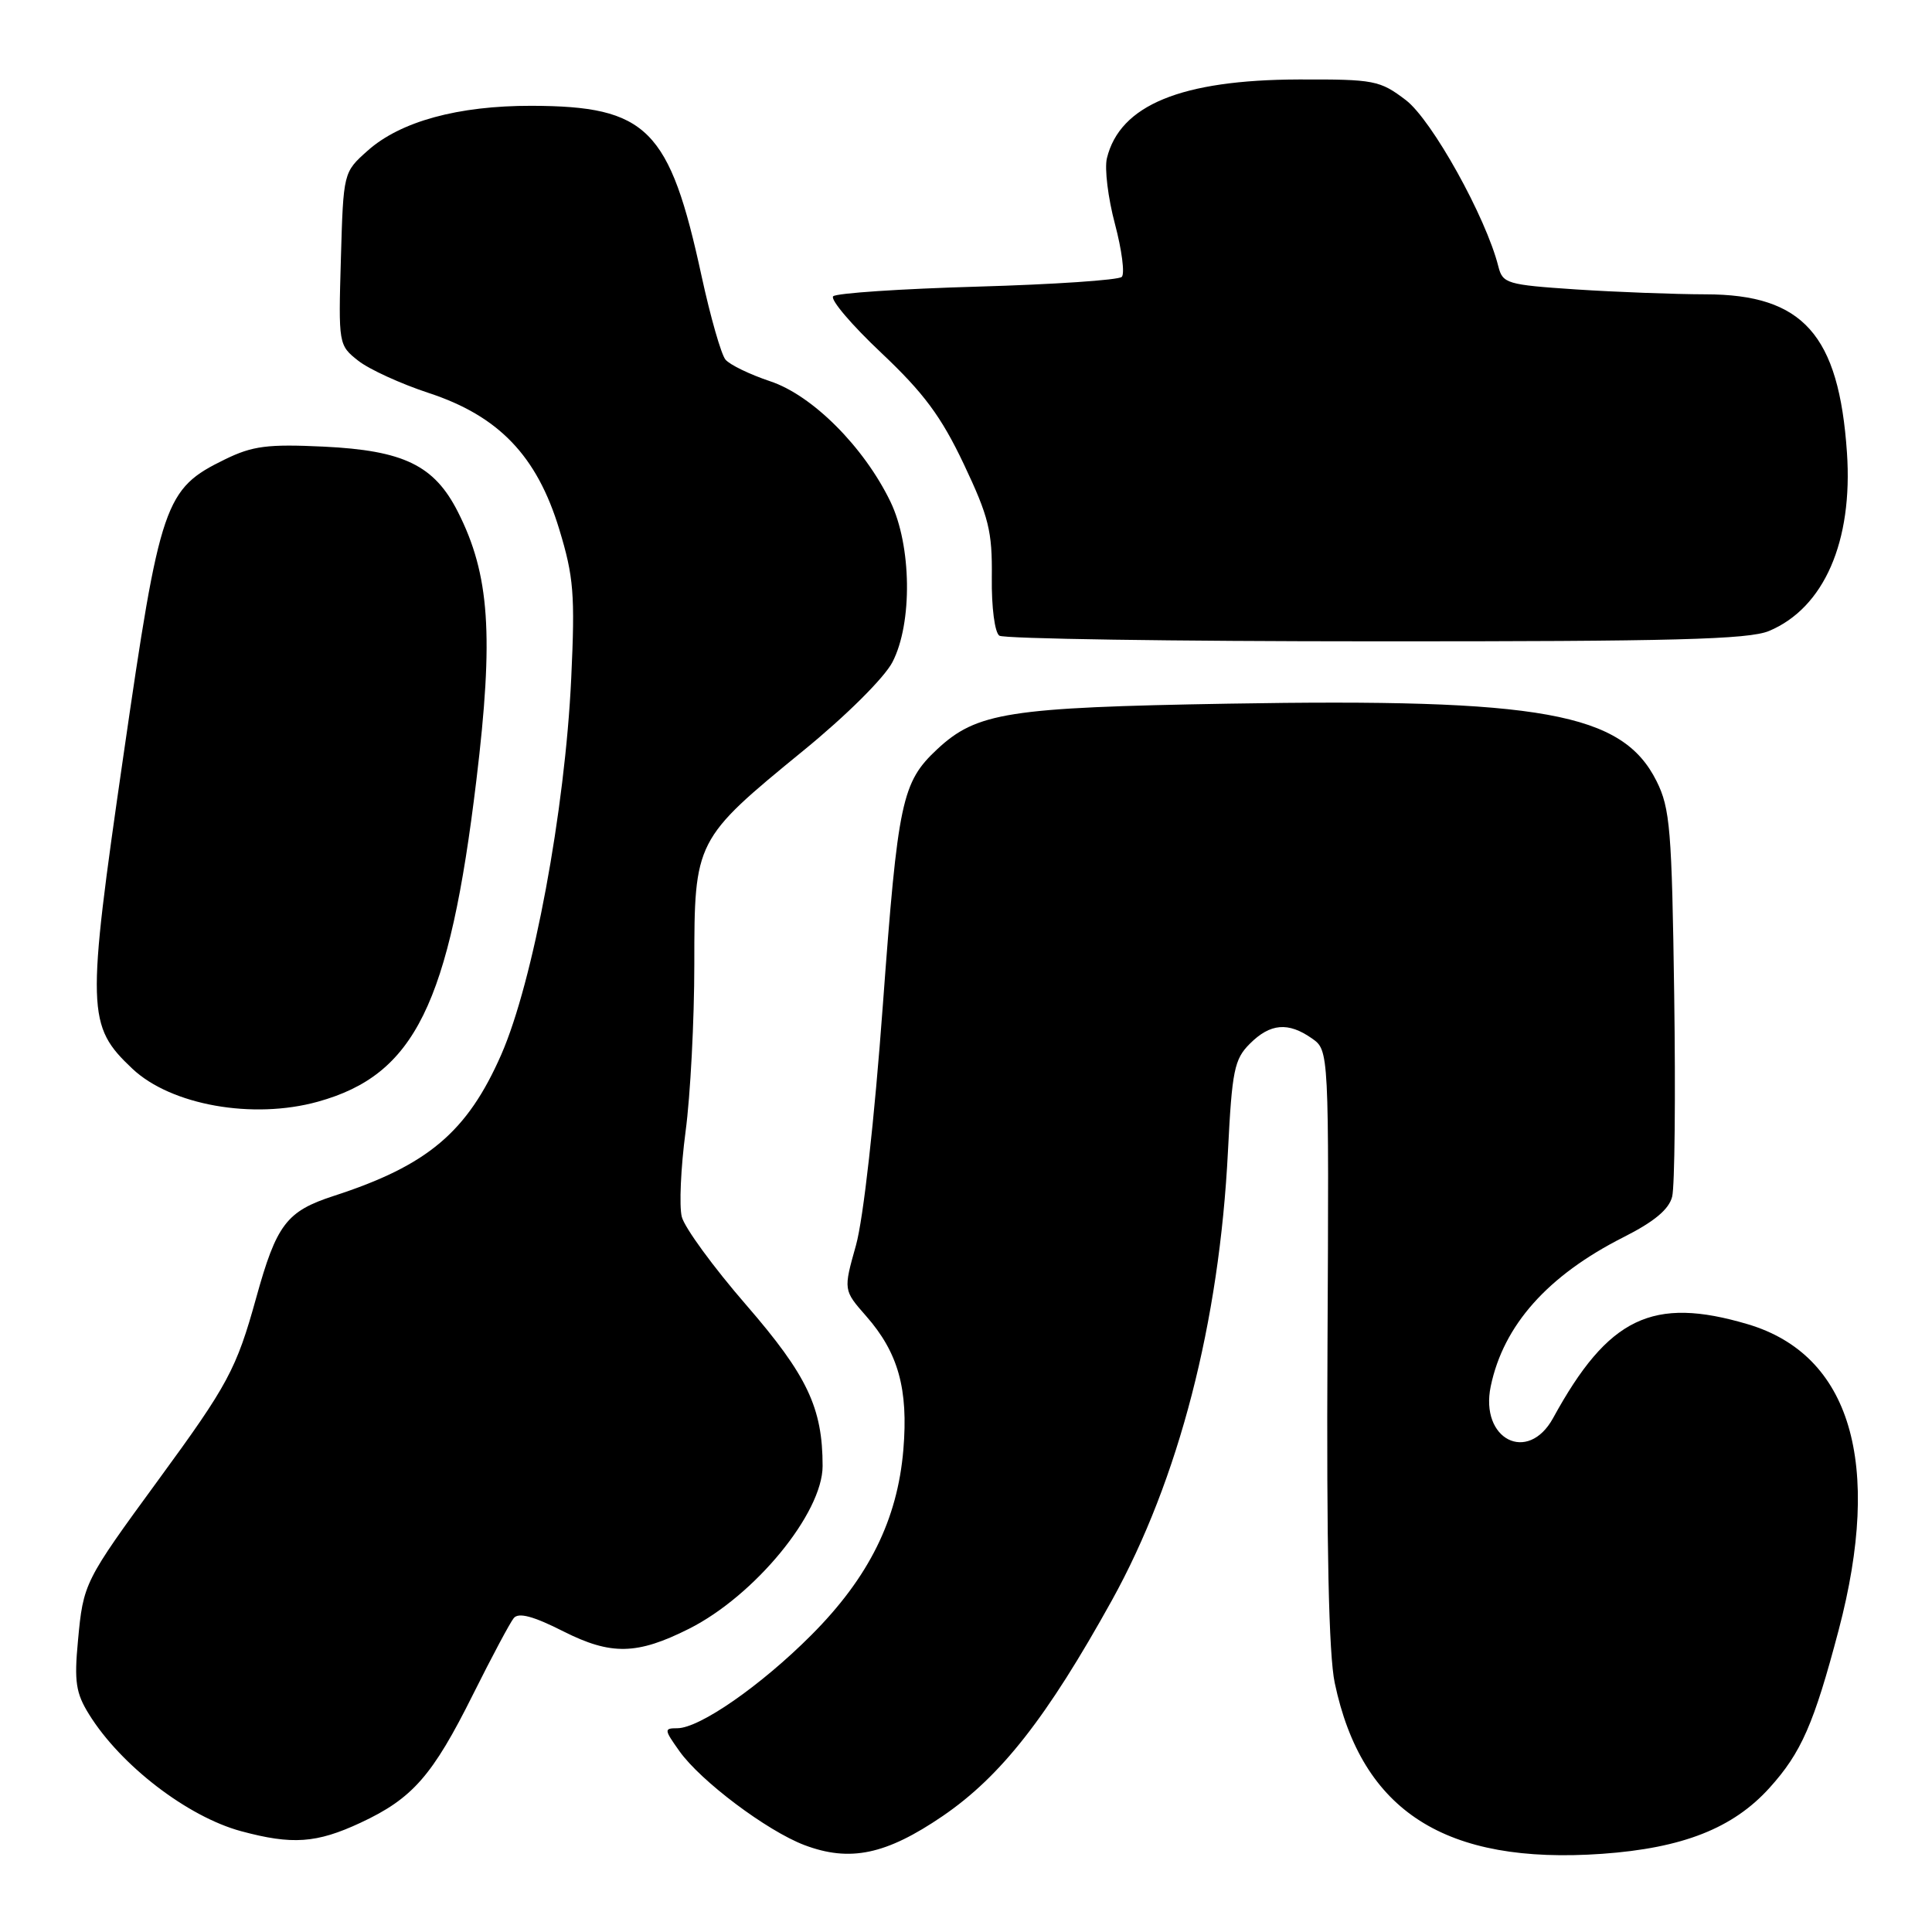 <?xml version="1.0" encoding="UTF-8" standalone="no"?>
<!DOCTYPE svg PUBLIC "-//W3C//DTD SVG 1.1//EN" "http://www.w3.org/Graphics/SVG/1.1/DTD/svg11.dtd" >
<svg xmlns="http://www.w3.org/2000/svg" xmlns:xlink="http://www.w3.org/1999/xlink" version="1.1" viewBox="0 0 256 256">
 <g >
 <path fill="currentColor"
d=" M 124.92 240.63 C 132.64 235.35 138.72 227.59 147.34 212.04 C 156.19 196.04 161.57 175.26 162.71 152.55 C 163.25 141.85 163.55 140.35 165.61 138.30 C 168.31 135.60 170.69 135.39 173.83 137.59 C 176.10 139.18 176.10 139.18 175.90 178.34 C 175.76 204.95 176.07 219.26 176.86 223.00 C 180.45 240.03 191.52 247.10 212.30 245.64 C 222.96 244.88 229.63 242.26 234.47 236.90 C 238.68 232.24 240.35 228.43 243.63 216.00 C 249.47 193.84 245.21 179.52 231.60 175.47 C 218.98 171.73 213.10 174.55 205.80 187.89 C 202.46 193.99 196.06 190.74 197.53 183.69 C 199.22 175.59 205.08 169.01 215.13 163.93 C 219.19 161.88 221.15 160.25 221.57 158.56 C 221.91 157.23 222.03 145.19 221.84 131.82 C 221.53 109.91 221.30 107.10 219.50 103.50 C 214.97 94.44 204.37 92.52 162.72 93.24 C 133.59 93.74 129.42 94.40 124.18 99.28 C 119.50 103.66 118.98 106.10 116.99 133.08 C 115.86 148.48 114.40 161.50 113.42 165.01 C 111.75 170.95 111.75 170.95 114.77 174.39 C 119.03 179.24 120.37 184.05 119.70 192.09 C 118.92 201.37 115.13 209.01 107.51 216.65 C 100.84 223.34 92.70 229.00 89.74 229.00 C 87.97 229.00 87.99 229.17 90.03 232.04 C 92.85 236.01 101.62 242.59 106.58 244.48 C 112.62 246.76 117.40 245.76 124.92 240.63 Z  M 47.76 241.53 C 54.67 238.31 57.30 235.31 62.69 224.50 C 65.16 219.55 67.58 215.01 68.08 214.40 C 68.72 213.63 70.68 214.15 74.66 216.17 C 80.97 219.35 84.42 219.28 91.30 215.82 C 100.02 211.43 109.00 200.49 109.00 194.25 C 109.00 186.54 106.96 182.25 98.88 172.92 C 94.54 167.92 90.70 162.66 90.34 161.23 C 89.98 159.80 90.21 154.72 90.84 149.95 C 91.48 145.18 92.00 135.20 92.00 127.78 C 92.00 111.38 92.09 111.21 106.45 99.46 C 112.14 94.82 117.18 89.80 118.25 87.74 C 120.93 82.59 120.80 72.28 117.98 66.46 C 114.47 59.21 107.64 52.37 102.05 50.52 C 99.36 49.62 96.69 48.33 96.13 47.65 C 95.56 46.97 94.14 42.00 92.97 36.62 C 88.73 17.03 85.77 14.06 70.43 14.02 C 60.71 14.00 53.05 16.09 48.71 19.97 C 45.50 22.83 45.50 22.83 45.17 34.28 C 44.84 45.63 44.86 45.74 47.47 47.80 C 48.92 48.94 53.12 50.86 56.80 52.07 C 66.09 55.12 71.15 60.41 74.10 70.12 C 76.02 76.43 76.21 78.74 75.69 89.88 C 74.87 107.40 70.65 130.08 66.42 139.74 C 61.91 150.01 56.67 154.43 44.21 158.47 C 37.96 160.50 36.64 162.24 33.94 171.99 C 31.32 181.43 30.22 183.48 20.99 196.09 C 11.15 209.55 11.04 209.76 10.33 217.42 C 9.82 222.82 10.05 224.35 11.80 227.16 C 15.99 233.92 24.85 240.72 31.94 242.64 C 38.73 244.47 41.94 244.24 47.76 241.53 Z  M 42.12 145.98 C 54.95 142.42 59.54 133.13 63.12 103.40 C 65.44 84.17 64.89 76.14 60.67 67.82 C 57.54 61.65 53.49 59.69 42.88 59.18 C 35.46 58.83 33.47 59.08 29.81 60.87 C 21.80 64.78 21.23 66.44 16.35 100.15 C 11.44 134.01 11.50 135.91 17.55 141.62 C 22.67 146.44 33.52 148.37 42.12 145.98 Z  M 234.40 83.61 C 241.69 80.56 245.54 71.75 244.73 59.96 C 243.66 44.34 238.91 39.01 226.00 39.00 C 221.88 38.99 214.14 38.70 208.82 38.35 C 199.68 37.74 199.11 37.57 198.54 35.31 C 196.90 28.78 189.74 15.91 186.29 13.27 C 182.83 10.64 182.11 10.50 172.07 10.53 C 156.51 10.58 148.39 13.92 146.67 20.97 C 146.34 22.33 146.82 26.25 147.74 29.69 C 148.65 33.12 149.06 36.28 148.64 36.69 C 148.22 37.11 139.62 37.69 129.52 37.98 C 119.42 38.27 110.82 38.84 110.40 39.26 C 109.98 39.68 112.85 43.06 116.78 46.76 C 122.42 52.09 124.71 55.18 127.71 61.50 C 131.02 68.50 131.49 70.38 131.42 76.50 C 131.37 80.48 131.81 83.82 132.42 84.23 C 133.01 84.64 155.45 84.98 182.28 84.98 C 221.76 85.00 231.70 84.73 234.40 83.61 Z "/>
</g>
</svg>